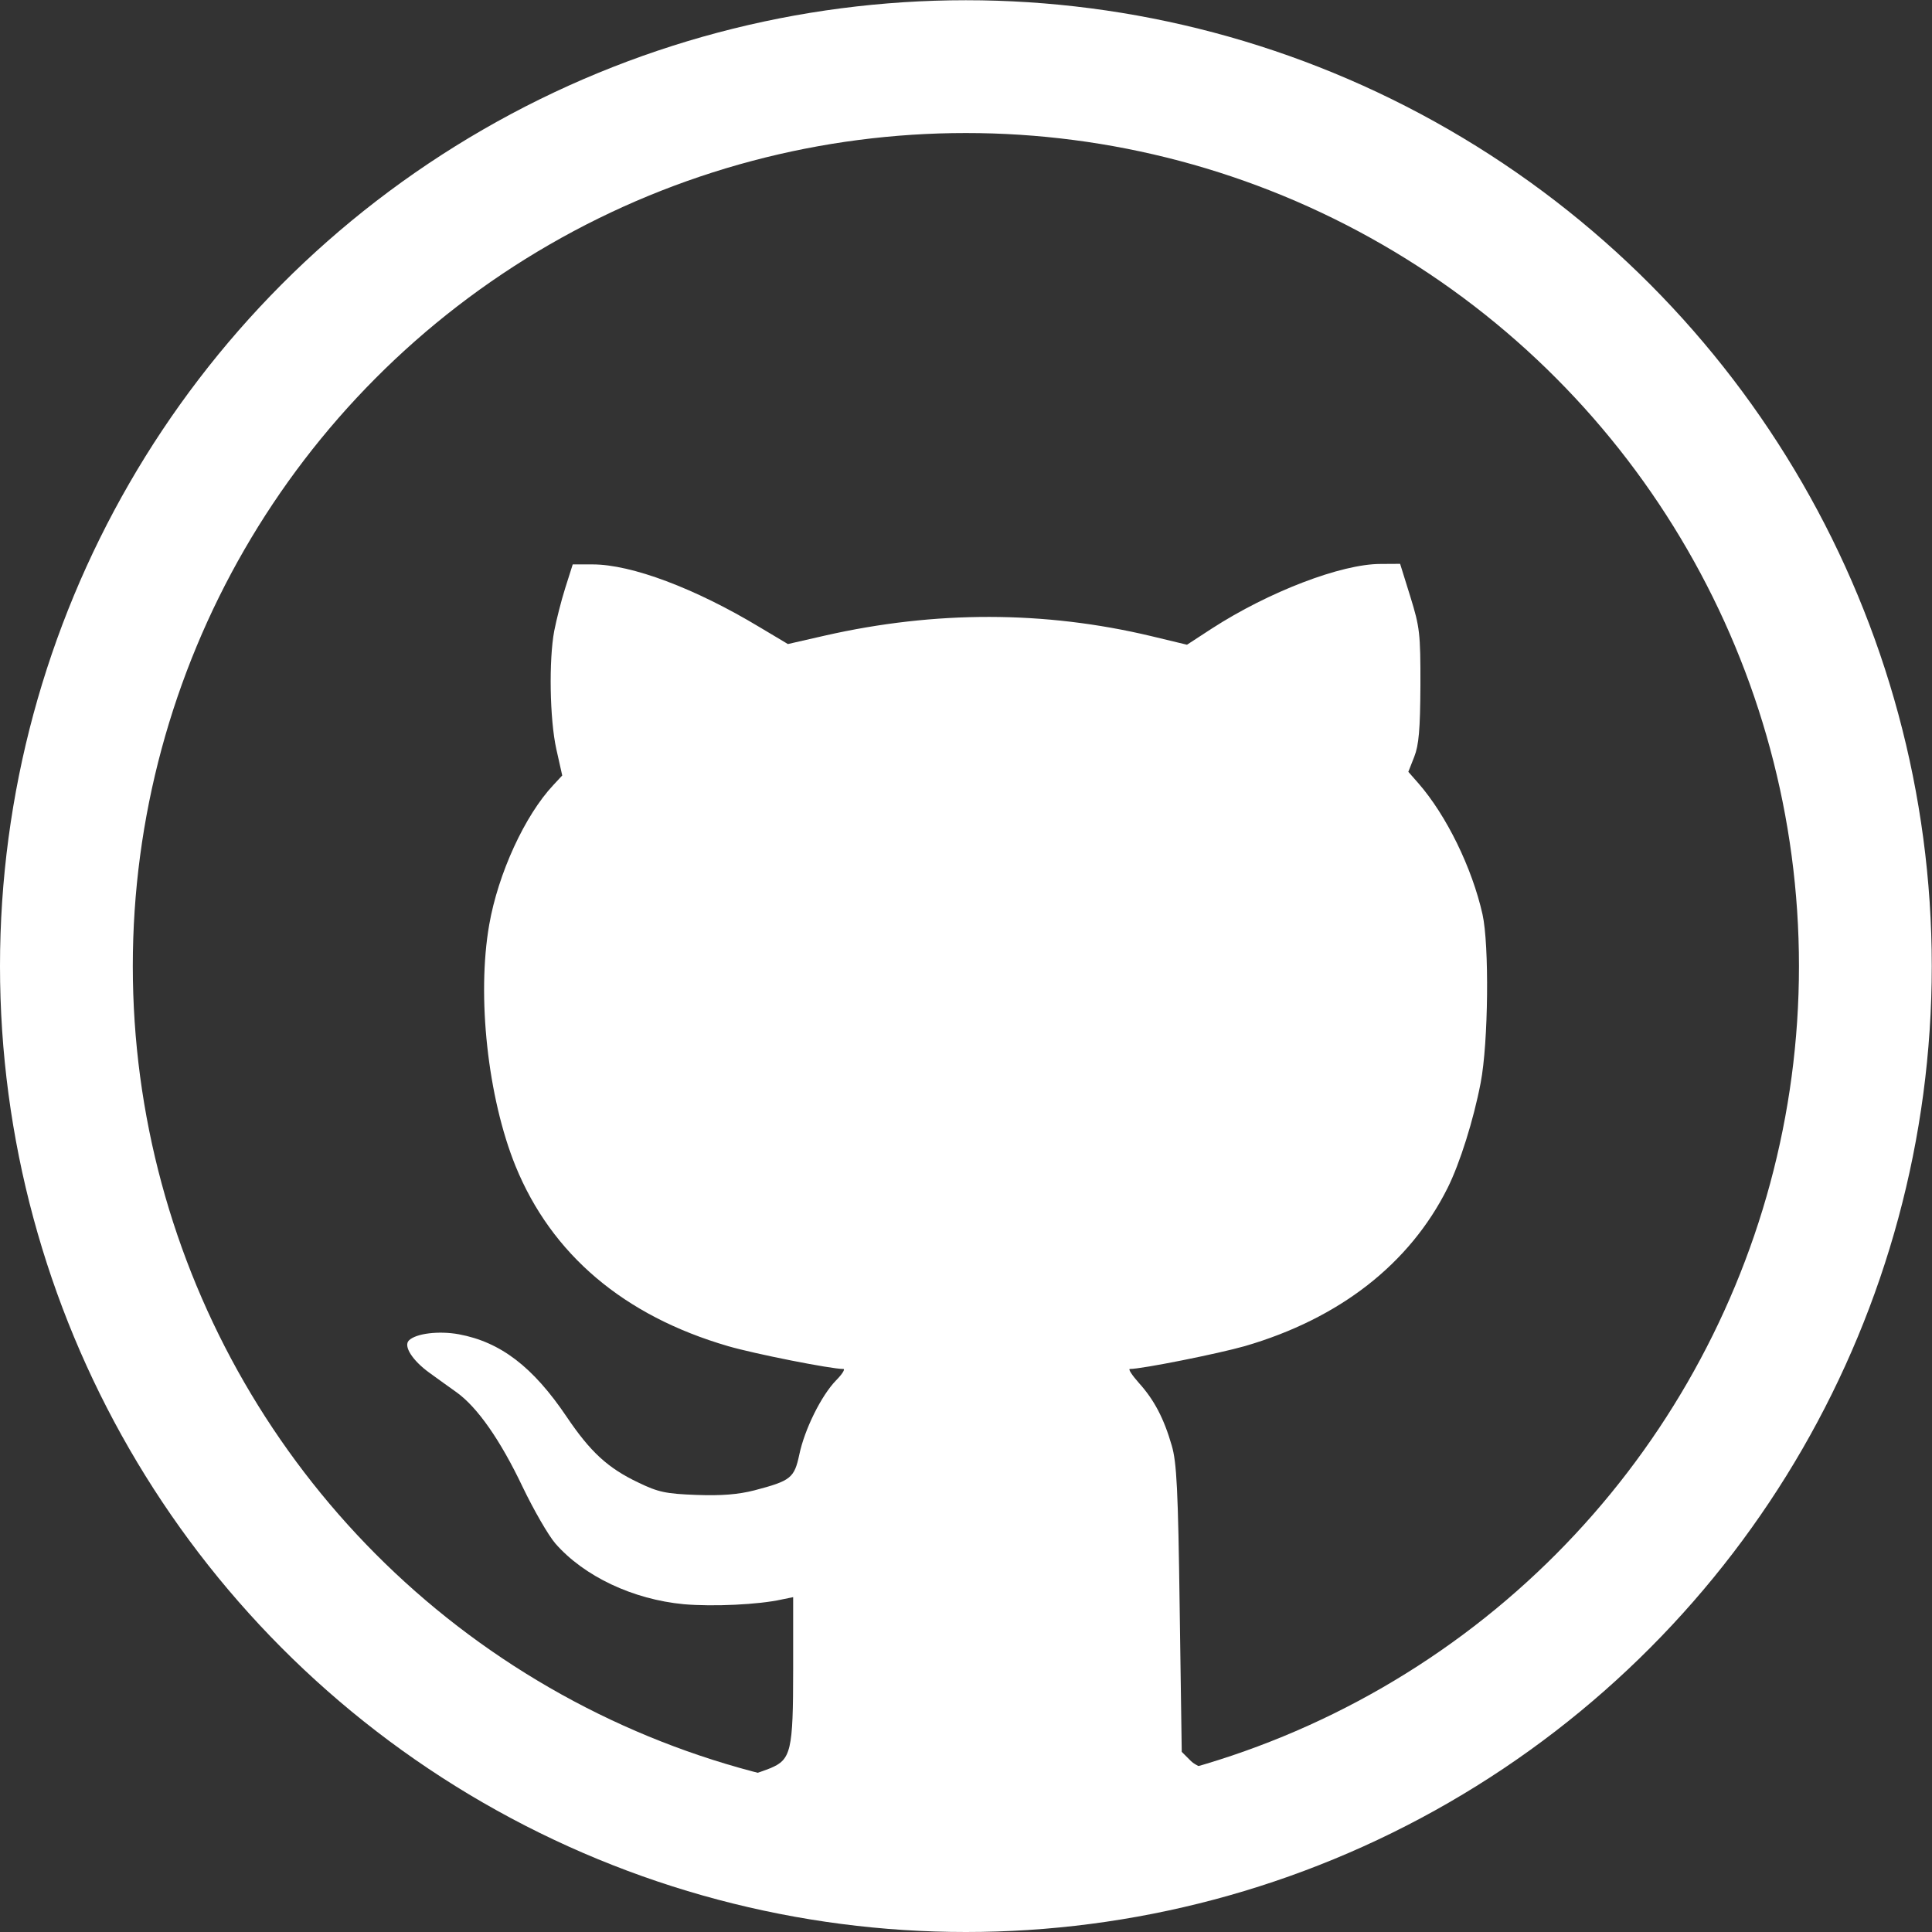 <?xml version="1.0" encoding="UTF-8" standalone="no"?>
<!-- Created with Inkscape (http://www.inkscape.org/) -->

<svg
  xmlns:dc="http://purl.org/dc/elements/1.1/"
  xmlns:cc="http://creativecommons.org/ns#"
  xmlns:rdf="http://www.w3.org/1999/02/22-rdf-syntax-ns#"
  xmlns:svg="http://www.w3.org/2000/svg"
  xmlns="http://www.w3.org/2000/svg"
  xmlns:sodipodi="http://sodipodi.sourceforge.net/DTD/sodipodi-0.dtd"
  xmlns:inkscape="http://www.inkscape.org/namespaces/inkscape"
  width="32"
  height="32"
  viewBox="0 0 8.467 8.467"
  version="1.1"
  id="svg1400"
  inkscape:version="0.92.2 5c3e80d, 2017-08-06"
  sodipodi:docname="github.svg">
  <rect x="0" y="0" width="8.467" height="8.467" fill="#333333" stroke="none"/>
  <defs
    id="defs1394" />
  <sodipodi:namedview
    id="base"
    pagecolor="#000000"
    bordercolor="#666666"
    borderopacity="1.0"
    inkscape:pageopacity="0"
    inkscape:pageshadow="2"
    inkscape:zoom="16"
    inkscape:cx="1.9797938"
    inkscape:cy="19.072866"
    inkscape:document-units="px"
    inkscape:current-layer="layer1"
    showgrid="false"
    inkscape:window-width="1920"
    inkscape:window-height="1080"
    inkscape:window-x="0"
    inkscape:window-y="0"
    inkscape:window-maximized="1"
    borderlayer="true"
    inkscape:showpageshadow="false"
    units="px" />
  <g
    inkscape:label="Layer 1"
    inkscape:groupmode="layer"
    id="layer1"
    transform="translate(0,-288.533)">
    <circle
      style="opacity:1;fill:none;fill-opacity:1;stroke:#ffffff;stroke-width:0.582;stroke-linecap:round;stroke-linejoin:miter;stroke-miterlimit:4;stroke-dasharray:none;stroke-dashoffset:0;stroke-opacity:1;paint-order:markers fill stroke"
      id="path835"
      cx="4.233"
      cy="292.767"
      r="3.942" />
    <path
      style="opacity:1;fill:#ffffff;fill-opacity:1;stroke:none;stroke-width:0.582;stroke-linecap:round;stroke-linejoin:miter;stroke-miterlimit:4;stroke-dasharray:none;stroke-dashoffset:0;stroke-opacity:1;paint-order:markers fill stroke"
      d="m 6.136,291.004 -0.086,5.1e-4 c -0.172,0 -0.49,0.122 -0.739,0.283 l -0.109,0.071 -0.158,-0.038 c -0.466,-0.111 -0.944,-0.112 -1.429,-0.002 l -0.162,0.037 -0.124,-0.074 c -0.284,-0.171 -0.562,-0.275 -0.732,-0.275 h -0.087 l -0.033,0.104 c -0.018,0.057 -0.039,0.141 -0.048,0.187 -0.024,0.127 -0.02,0.387 0.009,0.518 l 0.026,0.116 -0.039,0.042 c -0.125,0.133 -0.242,0.388 -0.281,0.612 -0.055,0.314 -0.006,0.758 0.115,1.057 0.158,0.388 0.475,0.657 0.932,0.79 0.117,0.034 0.45,0.1 0.505,0.1 0.009,0 -0.005,0.023 -0.032,0.05 -0.065,0.067 -0.138,0.215 -0.161,0.325 -0.022,0.103 -0.037,0.115 -0.197,0.157 -0.071,0.018 -0.143,0.024 -0.254,0.02 -0.134,-0.005 -0.167,-0.012 -0.254,-0.054 -0.135,-0.064 -0.211,-0.135 -0.315,-0.289 -0.147,-0.218 -0.289,-0.327 -0.472,-0.361 -0.087,-0.016 -0.188,-0.004 -0.219,0.027 -0.025,0.025 0.016,0.088 0.089,0.141 0.034,0.025 0.089,0.064 0.121,0.087 0.091,0.066 0.191,0.209 0.288,0.413 0.049,0.102 0.113,0.213 0.144,0.249 0.126,0.144 0.34,0.245 0.563,0.266 0.127,0.011 0.328,0.002 0.43,-0.021 l 0.049,-0.01 v 0.317 c 0,0.357 -0.009,0.395 -0.101,0.433 -0.039,0.016 -0.213,0.075 -0.253,0.07 l 0.141,0.463 c 0.177,0.05 0.358,0.088 0.543,0.113 h 1.022 c 0.145,-0.019 0.289,-0.047 0.431,-0.082 v -0.57 c -0.014,-0.008 -0.028,-0.014 -0.04,-0.026 l -0.04,-0.04 -0.009,-0.627 c -0.007,-0.523 -0.013,-0.642 -0.035,-0.716 -0.034,-0.118 -0.077,-0.2 -0.144,-0.274 -0.03,-0.034 -0.048,-0.061 -0.039,-0.061 0.053,0 0.387,-0.067 0.503,-0.1 0.416,-0.121 0.723,-0.361 0.889,-0.693 0.054,-0.108 0.114,-0.299 0.145,-0.461 0.034,-0.176 0.038,-0.605 0.008,-0.739 -0.046,-0.204 -0.158,-0.433 -0.281,-0.574 l -0.044,-0.05 0.026,-0.066 c 0.02,-0.051 0.026,-0.119 0.027,-0.312 5.421e-4,-0.23 -0.003,-0.256 -0.044,-0.389 z"
      id="rect3134"
      inkscape:connector-curvature="0"
      sodipodi:nodetypes="ccccccccsccsccccccscccccccccccccccsccccccccccccscccccccccc" />
  </g>
</svg>
